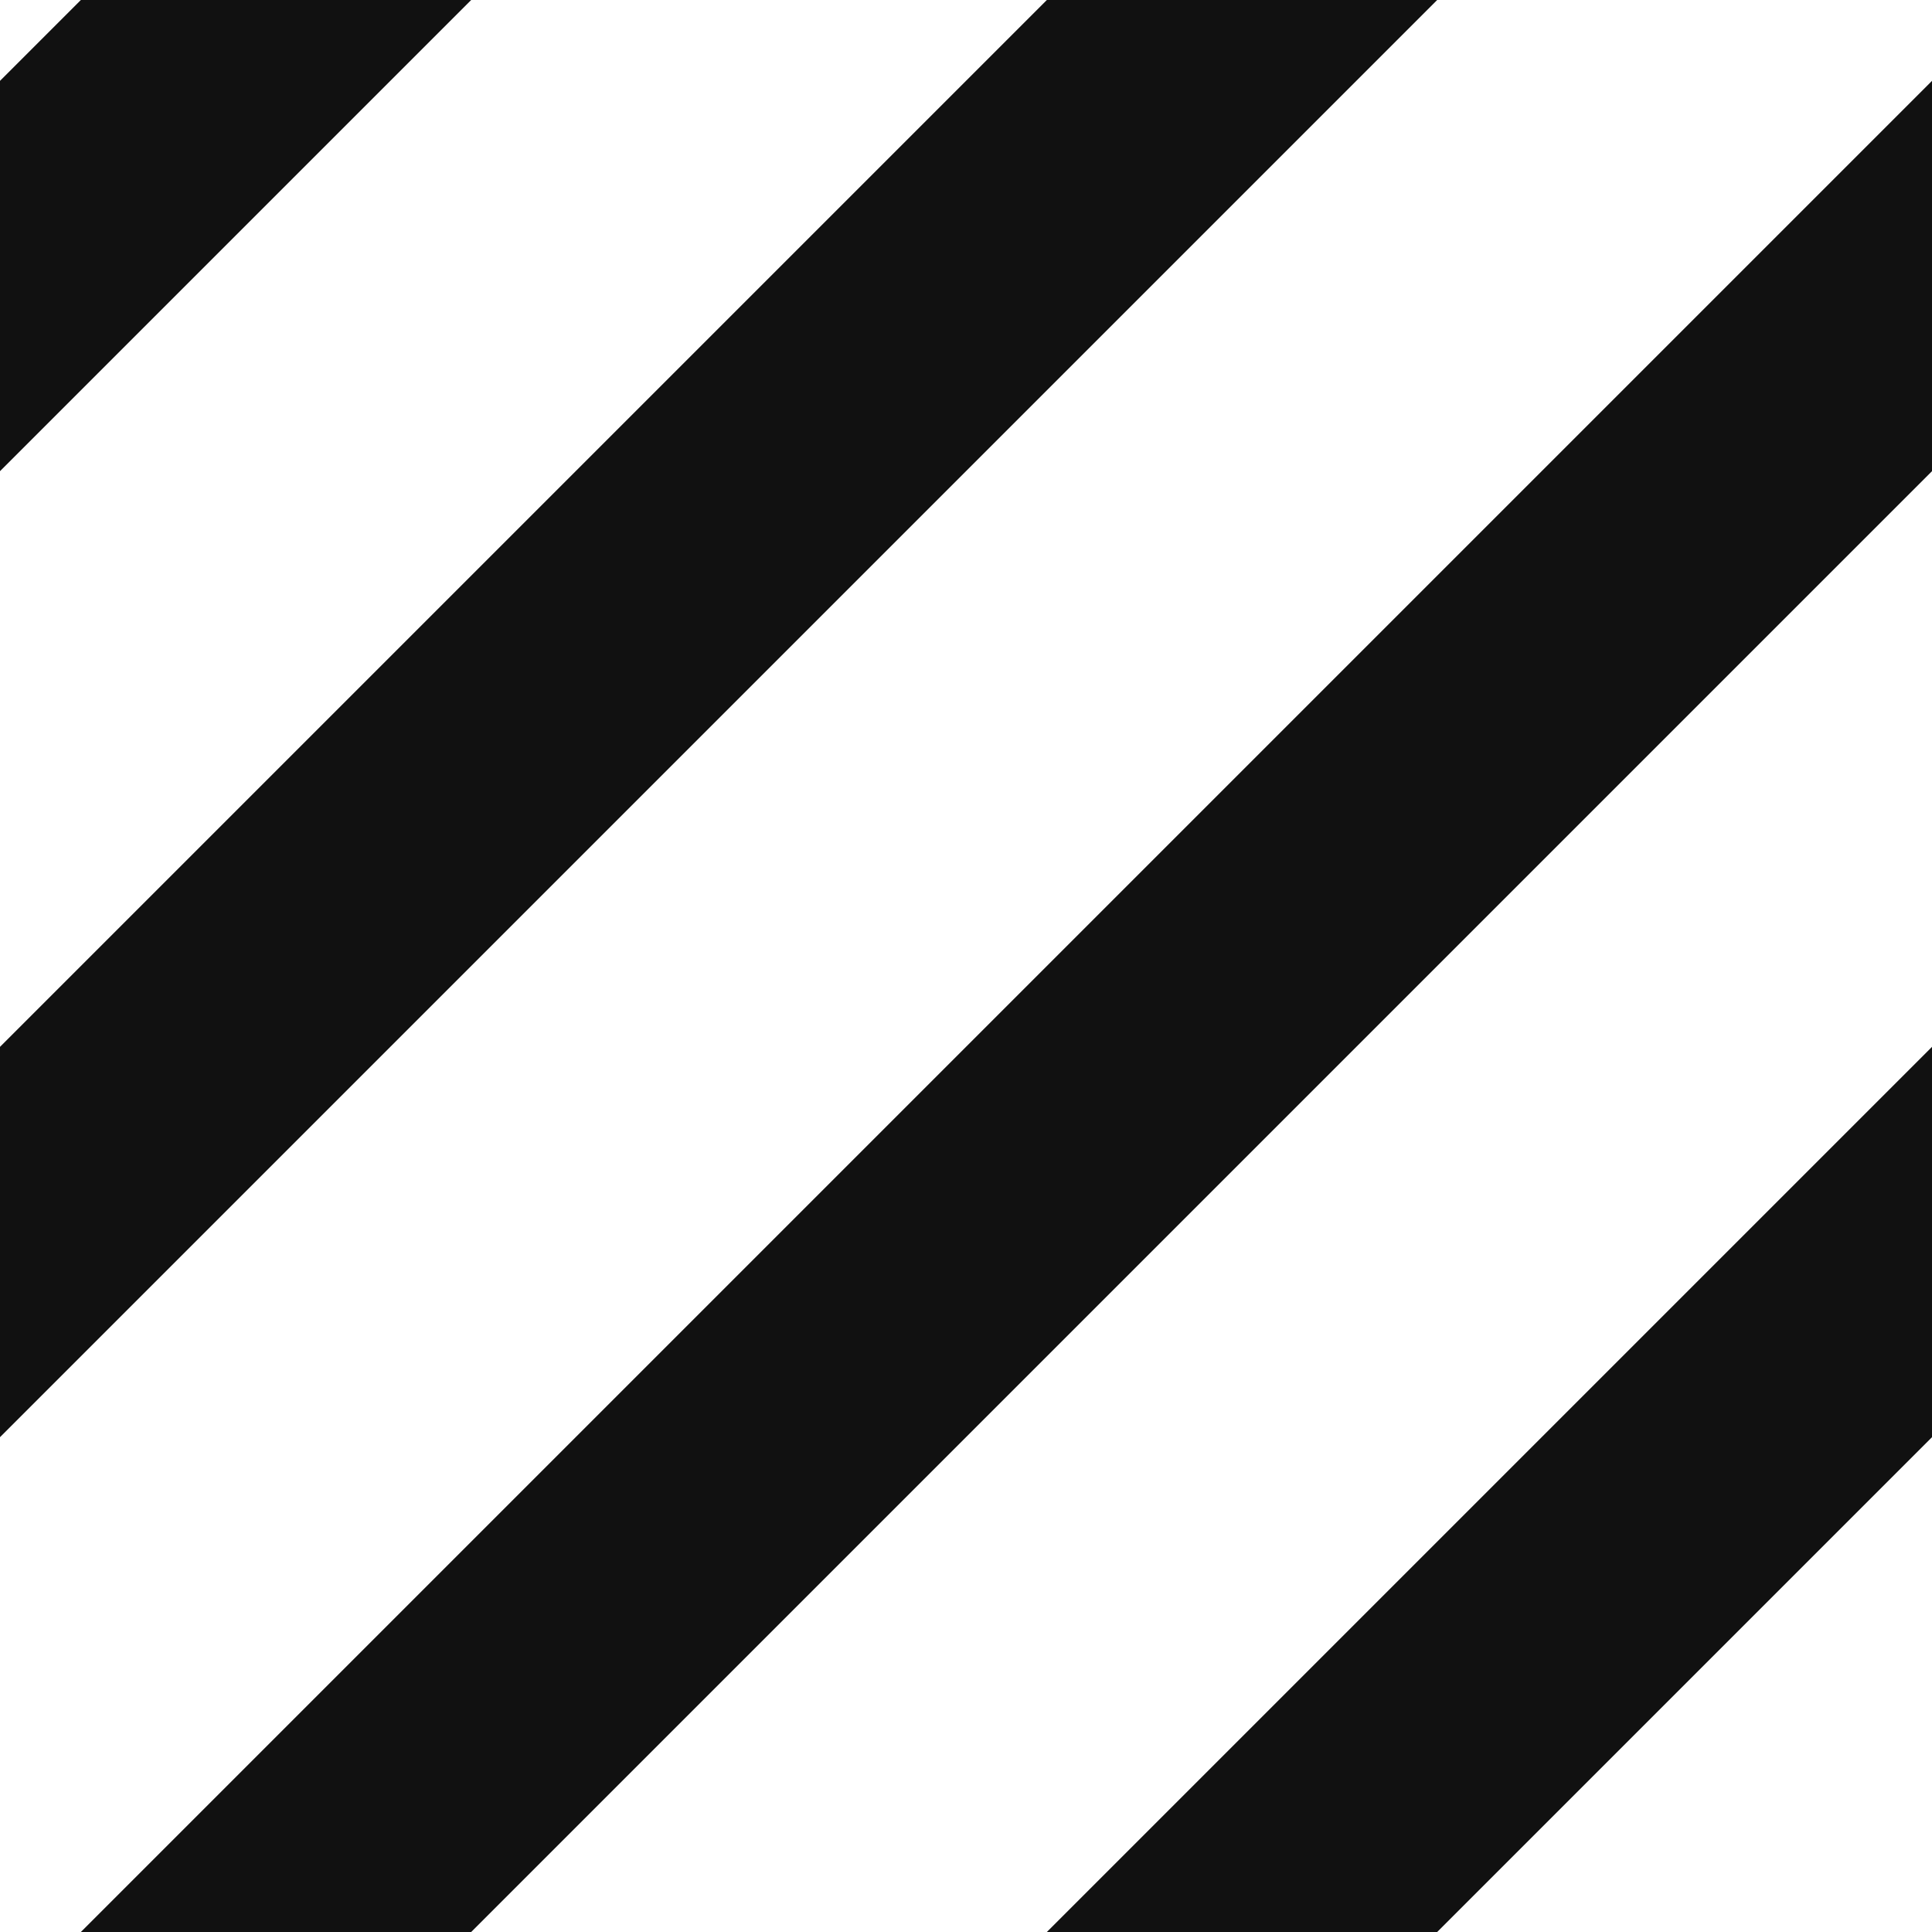 
<svg xmlns='http://www.w3.org/2000/svg' version="1.1" width='14' height='14'>
    <rect width='14' height='14' fill='#ffffff'/>
    <path d='M -1 17 l 16 -16
             M -1 3 l 16 -16

             M -1 10 l 15 -15
             M 6 17 l 15 -15
    ' stroke='#111111' stroke-width='2'/>
</svg>
